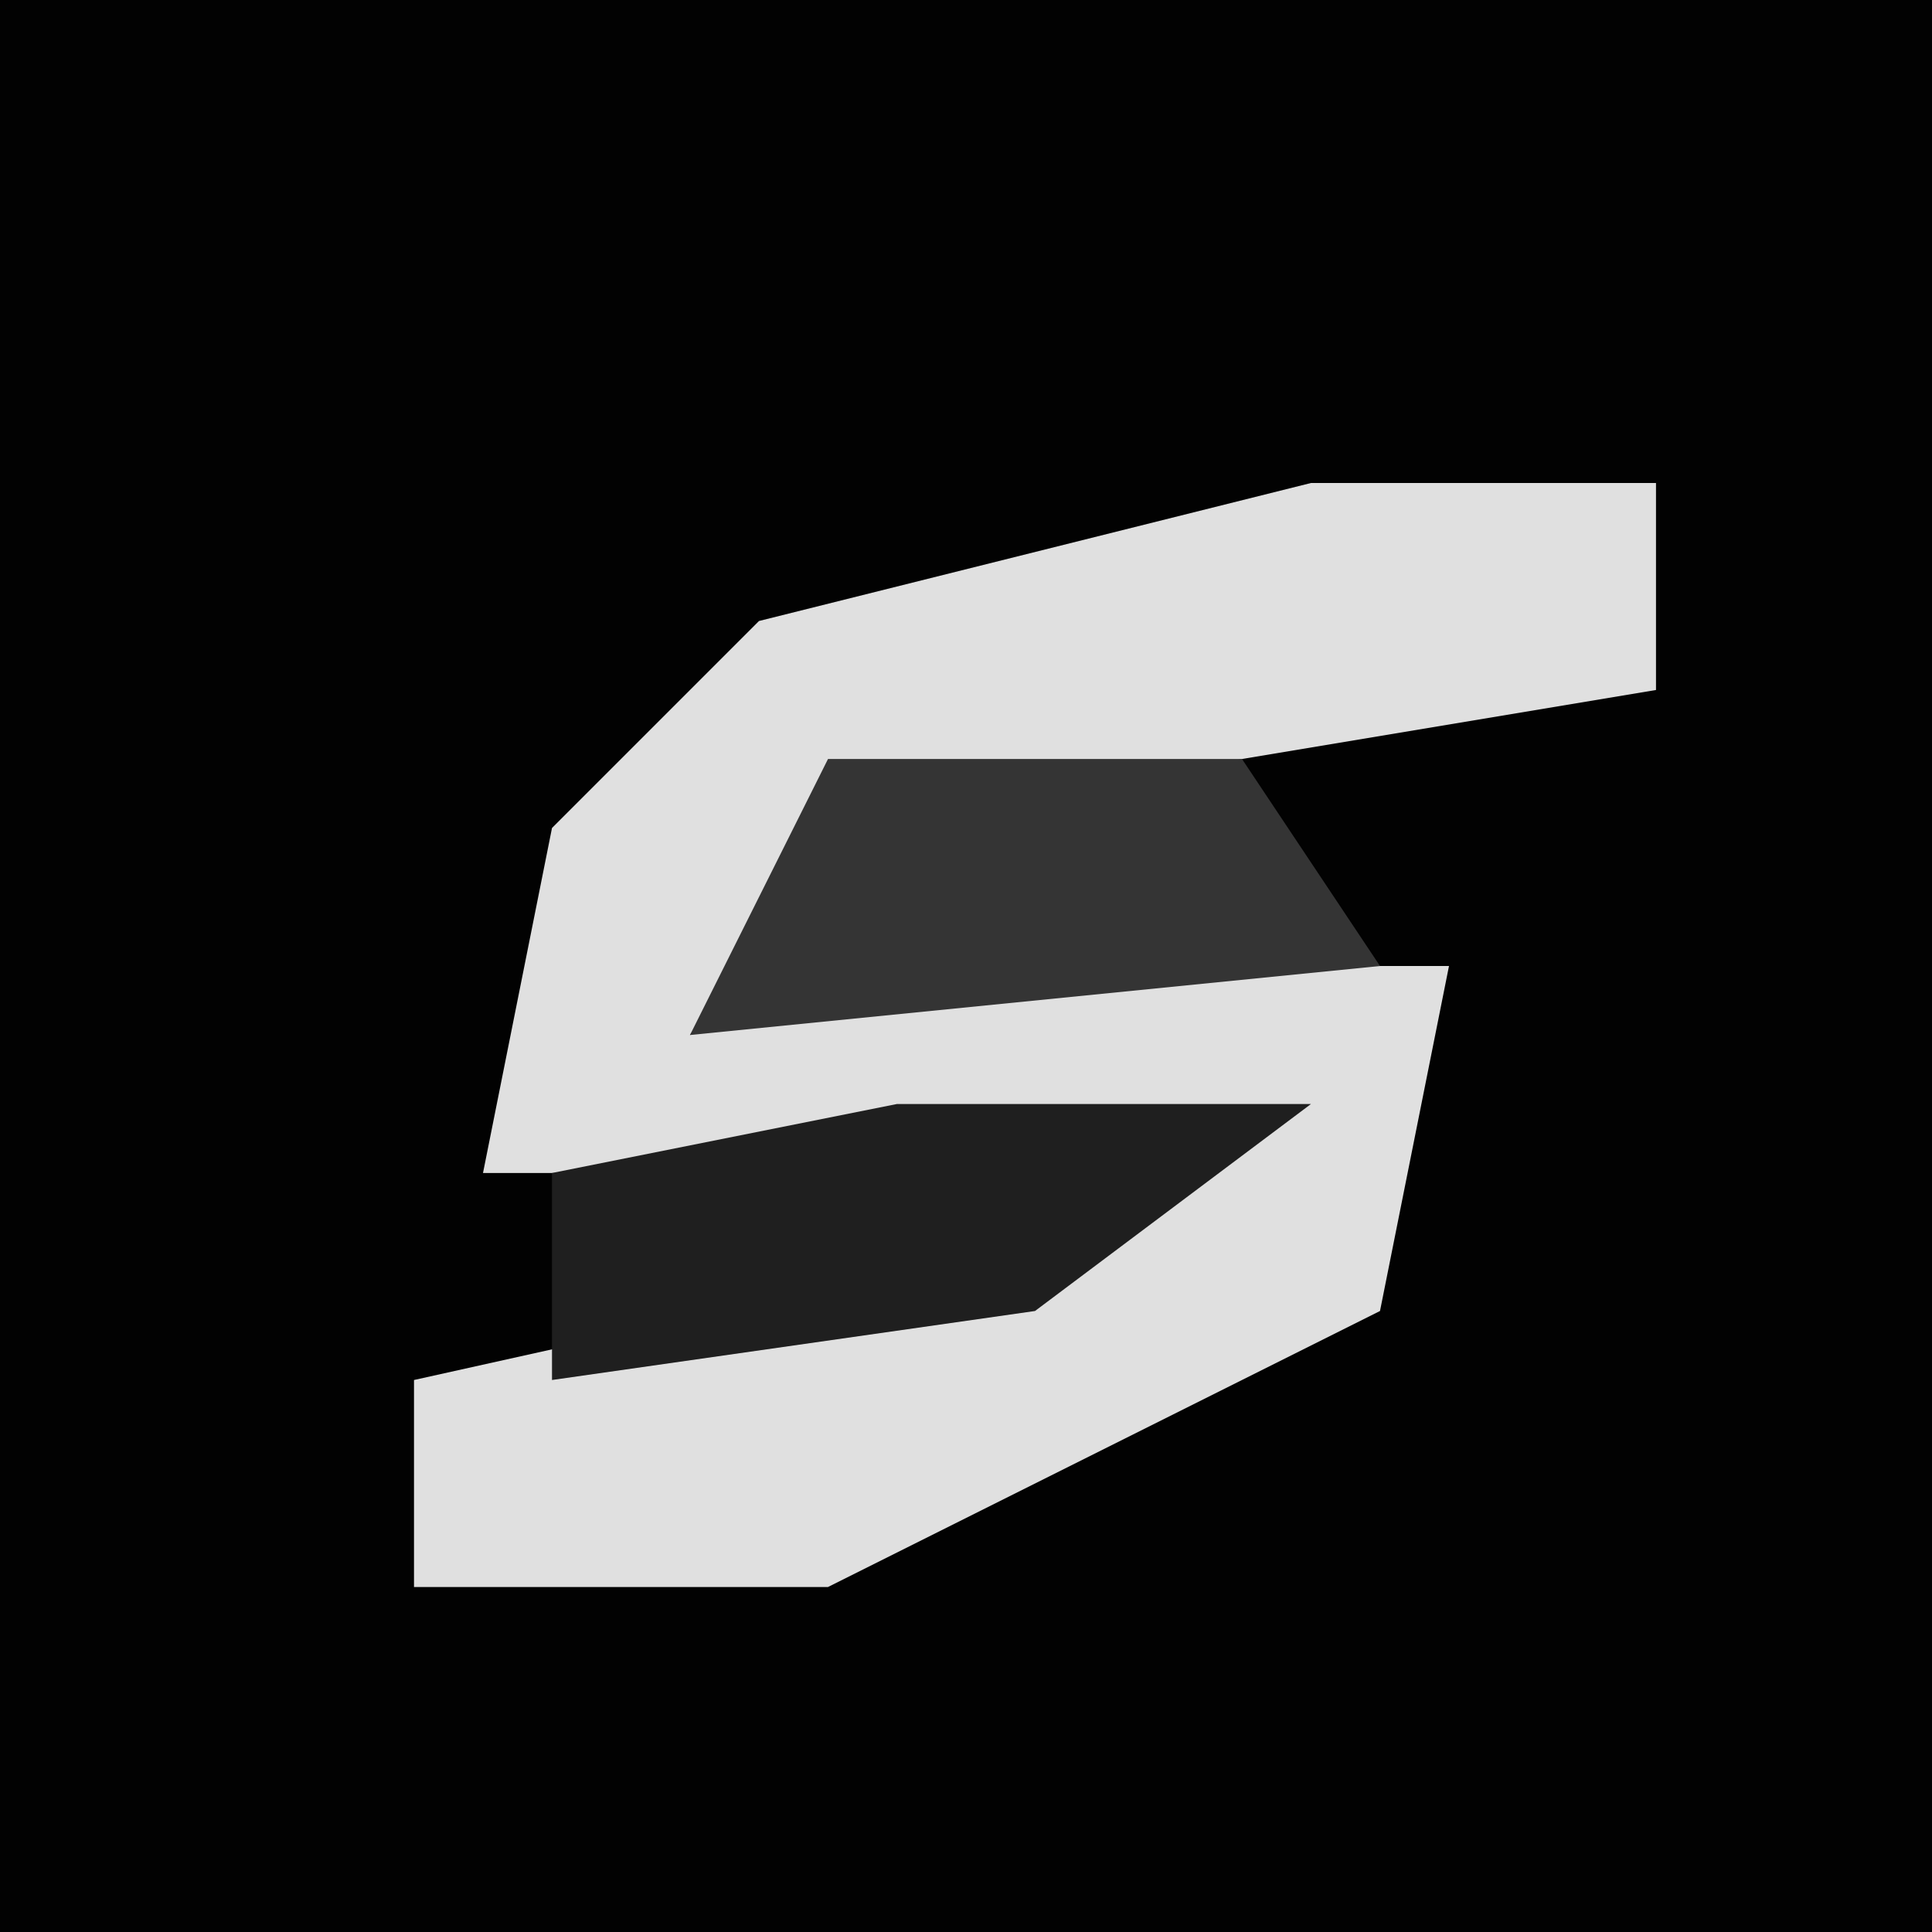 <?xml version="1.0" encoding="UTF-8"?>
<svg version="1.1" xmlns="http://www.w3.org/2000/svg" width="28" height="28">
<path d="M0,0 L28,0 L28,28 L0,28 Z " fill="#020202" transform="translate(0,0)"/>
<path d="M0,0 L5,0 L5,3 L-7,5 L-9,8 L-6,7 L2,7 L1,12 L-7,16 L-13,16 L-13,13 L-4,11 L-2,10 L-12,10 L-11,5 L-8,2 Z " fill="#E0E0E0" transform="translate(19,7)"/>
<path d="M0,0 L6,0 L2,3 L-5,4 L-5,1 Z " fill="#1F1F1F" transform="translate(13,16)"/>
<path d="M0,0 L6,0 L8,3 L-2,4 Z " fill="#343434" transform="translate(12,11)"/>
</svg>
